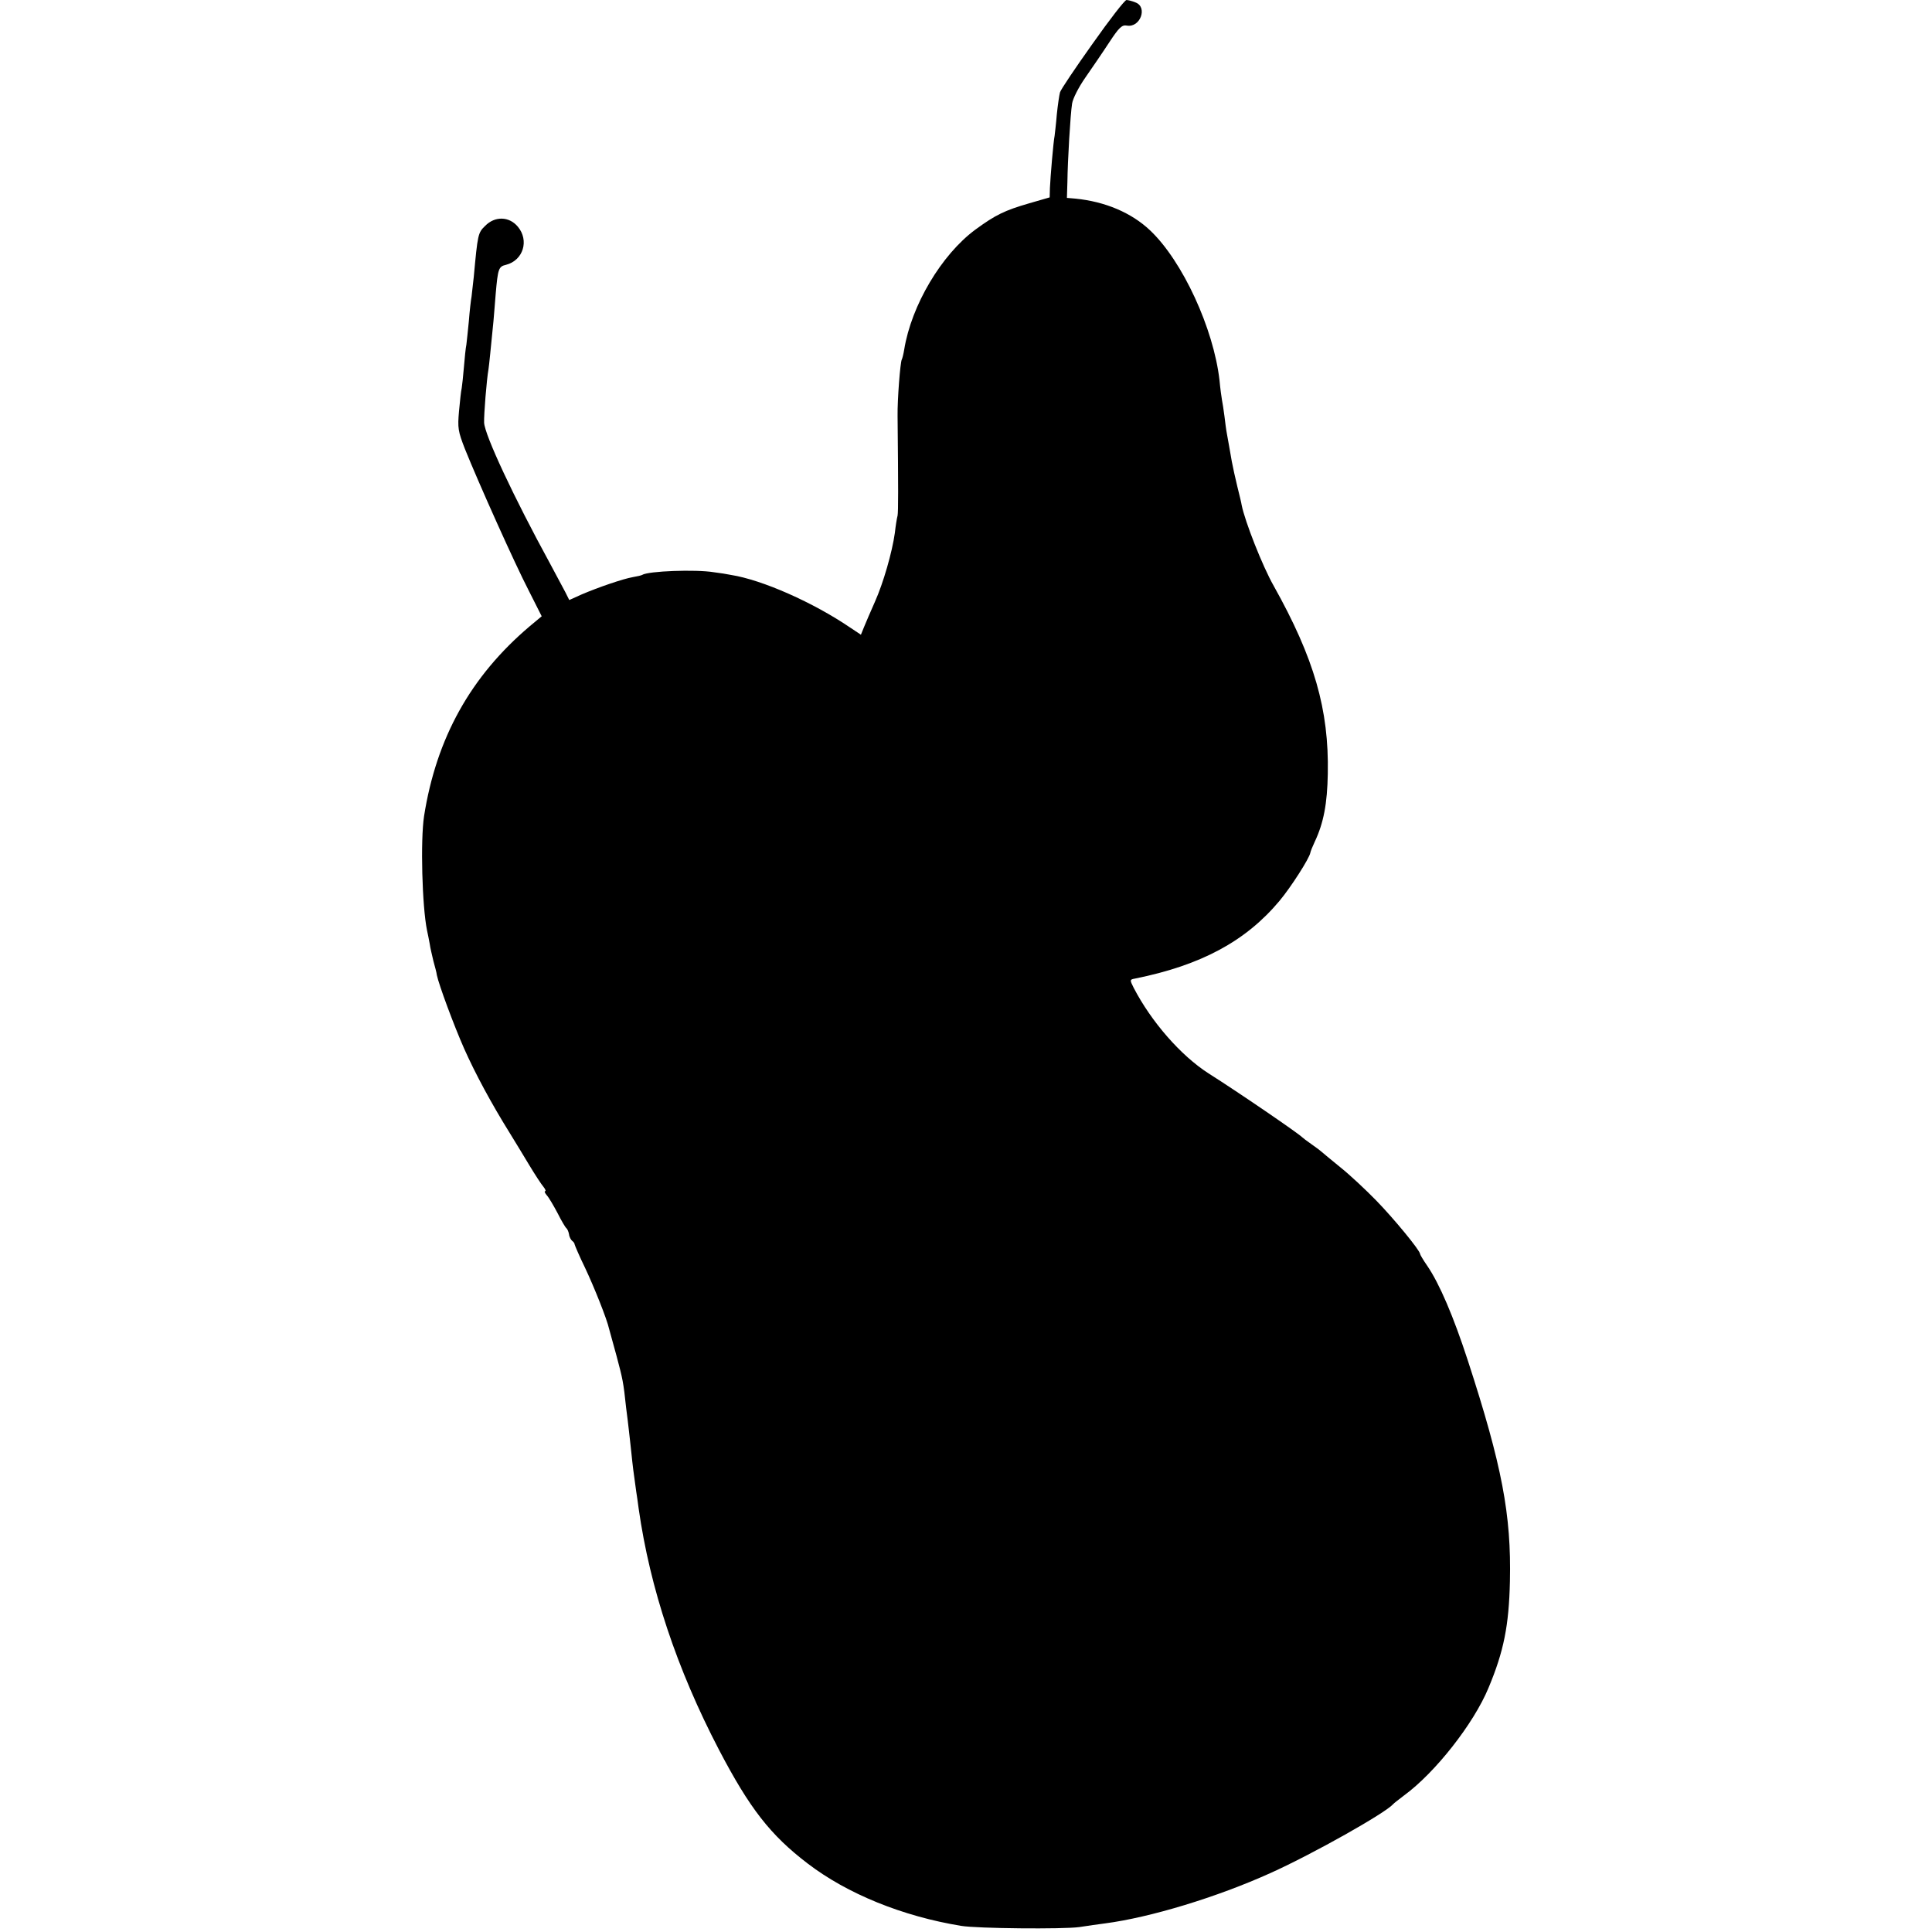 <?xml version="1.0" standalone="no"?>
<!DOCTYPE svg PUBLIC "-//W3C//DTD SVG 20010904//EN"
 "http://www.w3.org/TR/2001/REC-SVG-20010904/DTD/svg10.dtd">
<svg version="1.0" xmlns="http://www.w3.org/2000/svg"
 width="785pt" height="785pt" viewBox="0 0 785 785"
 preserveAspectRatio="xMidYMid meet">
<g transform="translate(0,785) scale(0.1,-0.1)"
fill="#000000" stroke="none">
<path d="M4439 7672 c-69 -97 -129 -186 -132 -197 -3 -11 -9 -51 -13 -90 -3
-38 -8 -78 -9 -87 -5 -24 -17 -166 -19 -212 l-1 -38 -83 -24 c-100 -29 -137
-47 -219 -107 -138 -102 -260 -308 -289 -487 -3 -19 -8 -38 -10 -41 -6 -11
-18 -162 -17 -229 3 -297 3 -388 0 -405 -3 -11 -8 -42 -11 -70 -11 -79 -47
-204 -81 -280 -17 -38 -37 -85 -44 -102 l-13 -32 -42 28 c-151 103 -359 195
-486 215 -14 3 -45 8 -70 11 -73 12 -266 5 -291 -11 -3 -2 -20 -6 -38 -9 -40
-7 -139 -41 -207 -70 l-51 -23 -16 32 c-9 17 -37 69 -62 116 -147 269 -266
523 -268 573 -1 32 10 173 18 218 3 21 8 73 20 194 1 17 6 66 9 110 9 104 12
112 42 119 70 18 95 99 48 155 -35 42 -93 44 -133 3 -29 -28 -30 -34 -46 -207
-3 -27 -7 -63 -9 -80 -3 -16 -8 -61 -11 -100 -4 -38 -8 -81 -10 -95 -3 -14 -7
-55 -10 -91 -3 -36 -7 -74 -9 -86 -3 -11 -7 -53 -11 -94 -6 -68 -4 -81 24
-153 55 -137 203 -467 259 -575 l53 -105 -48 -40 c-241 -204 -380 -455 -430
-772 -15 -99 -8 -366 12 -464 3 -14 8 -38 11 -55 2 -16 10 -48 15 -70 6 -22
13 -47 14 -57 8 -39 69 -204 111 -299 45 -101 110 -222 186 -344 20 -33 56
-91 79 -130 23 -38 49 -78 57 -87 8 -10 11 -18 7 -18 -4 0 -1 -8 7 -17 9 -10
28 -43 44 -73 15 -30 31 -57 35 -60 4 -3 9 -14 11 -25 1 -11 8 -23 13 -27 6
-4 10 -11 10 -15 1 -4 19 -47 42 -94 36 -76 89 -208 98 -249 2 -8 16 -57 30
-109 25 -94 28 -106 39 -211 4 -30 9 -71 11 -90 2 -19 7 -60 10 -90 5 -50 10
-91 20 -160 2 -14 7 -45 10 -70 46 -323 155 -651 326 -979 125 -239 209 -347
361 -463 161 -123 385 -214 623 -253 65 -11 415 -14 480 -5 33 5 80 12 105 15
183 24 454 106 673 205 175 79 465 243 497 279 3 4 23 19 45 36 127 93 283
292 343 437 62 148 83 253 87 433 6 270 -32 470 -171 897 -58 178 -115 312
-165 385 -16 23 -29 45 -29 48 0 14 -105 142 -179 218 -42 43 -107 104 -146
135 -38 31 -72 59 -75 62 -3 3 -21 17 -40 30 -19 13 -37 27 -40 30 -13 14
-255 180 -380 259 -112 72 -232 209 -304 348 -16 32 -16 33 6 37 268 54 450
152 587 316 46 55 121 172 125 195 1 6 9 26 18 45 36 76 51 155 53 277 5 260
-55 468 -220 763 -45 79 -117 262 -130 328 -1 9 -10 44 -18 77 -8 33 -18 78
-22 100 -9 49 -13 77 -20 113 -3 15 -7 47 -10 72 -3 25 -8 54 -10 65 -2 11 -7
47 -10 80 -24 210 -150 484 -282 609 -76 72 -183 117 -303 129 l-35 3 2 65 c1
86 12 273 19 318 3 20 26 66 54 106 27 39 71 103 97 143 40 61 52 72 72 68 54
-9 85 75 35 94 -14 6 -31 10 -37 10 -7 0 -69 -80 -138 -178z"/>
</g>
</svg>
